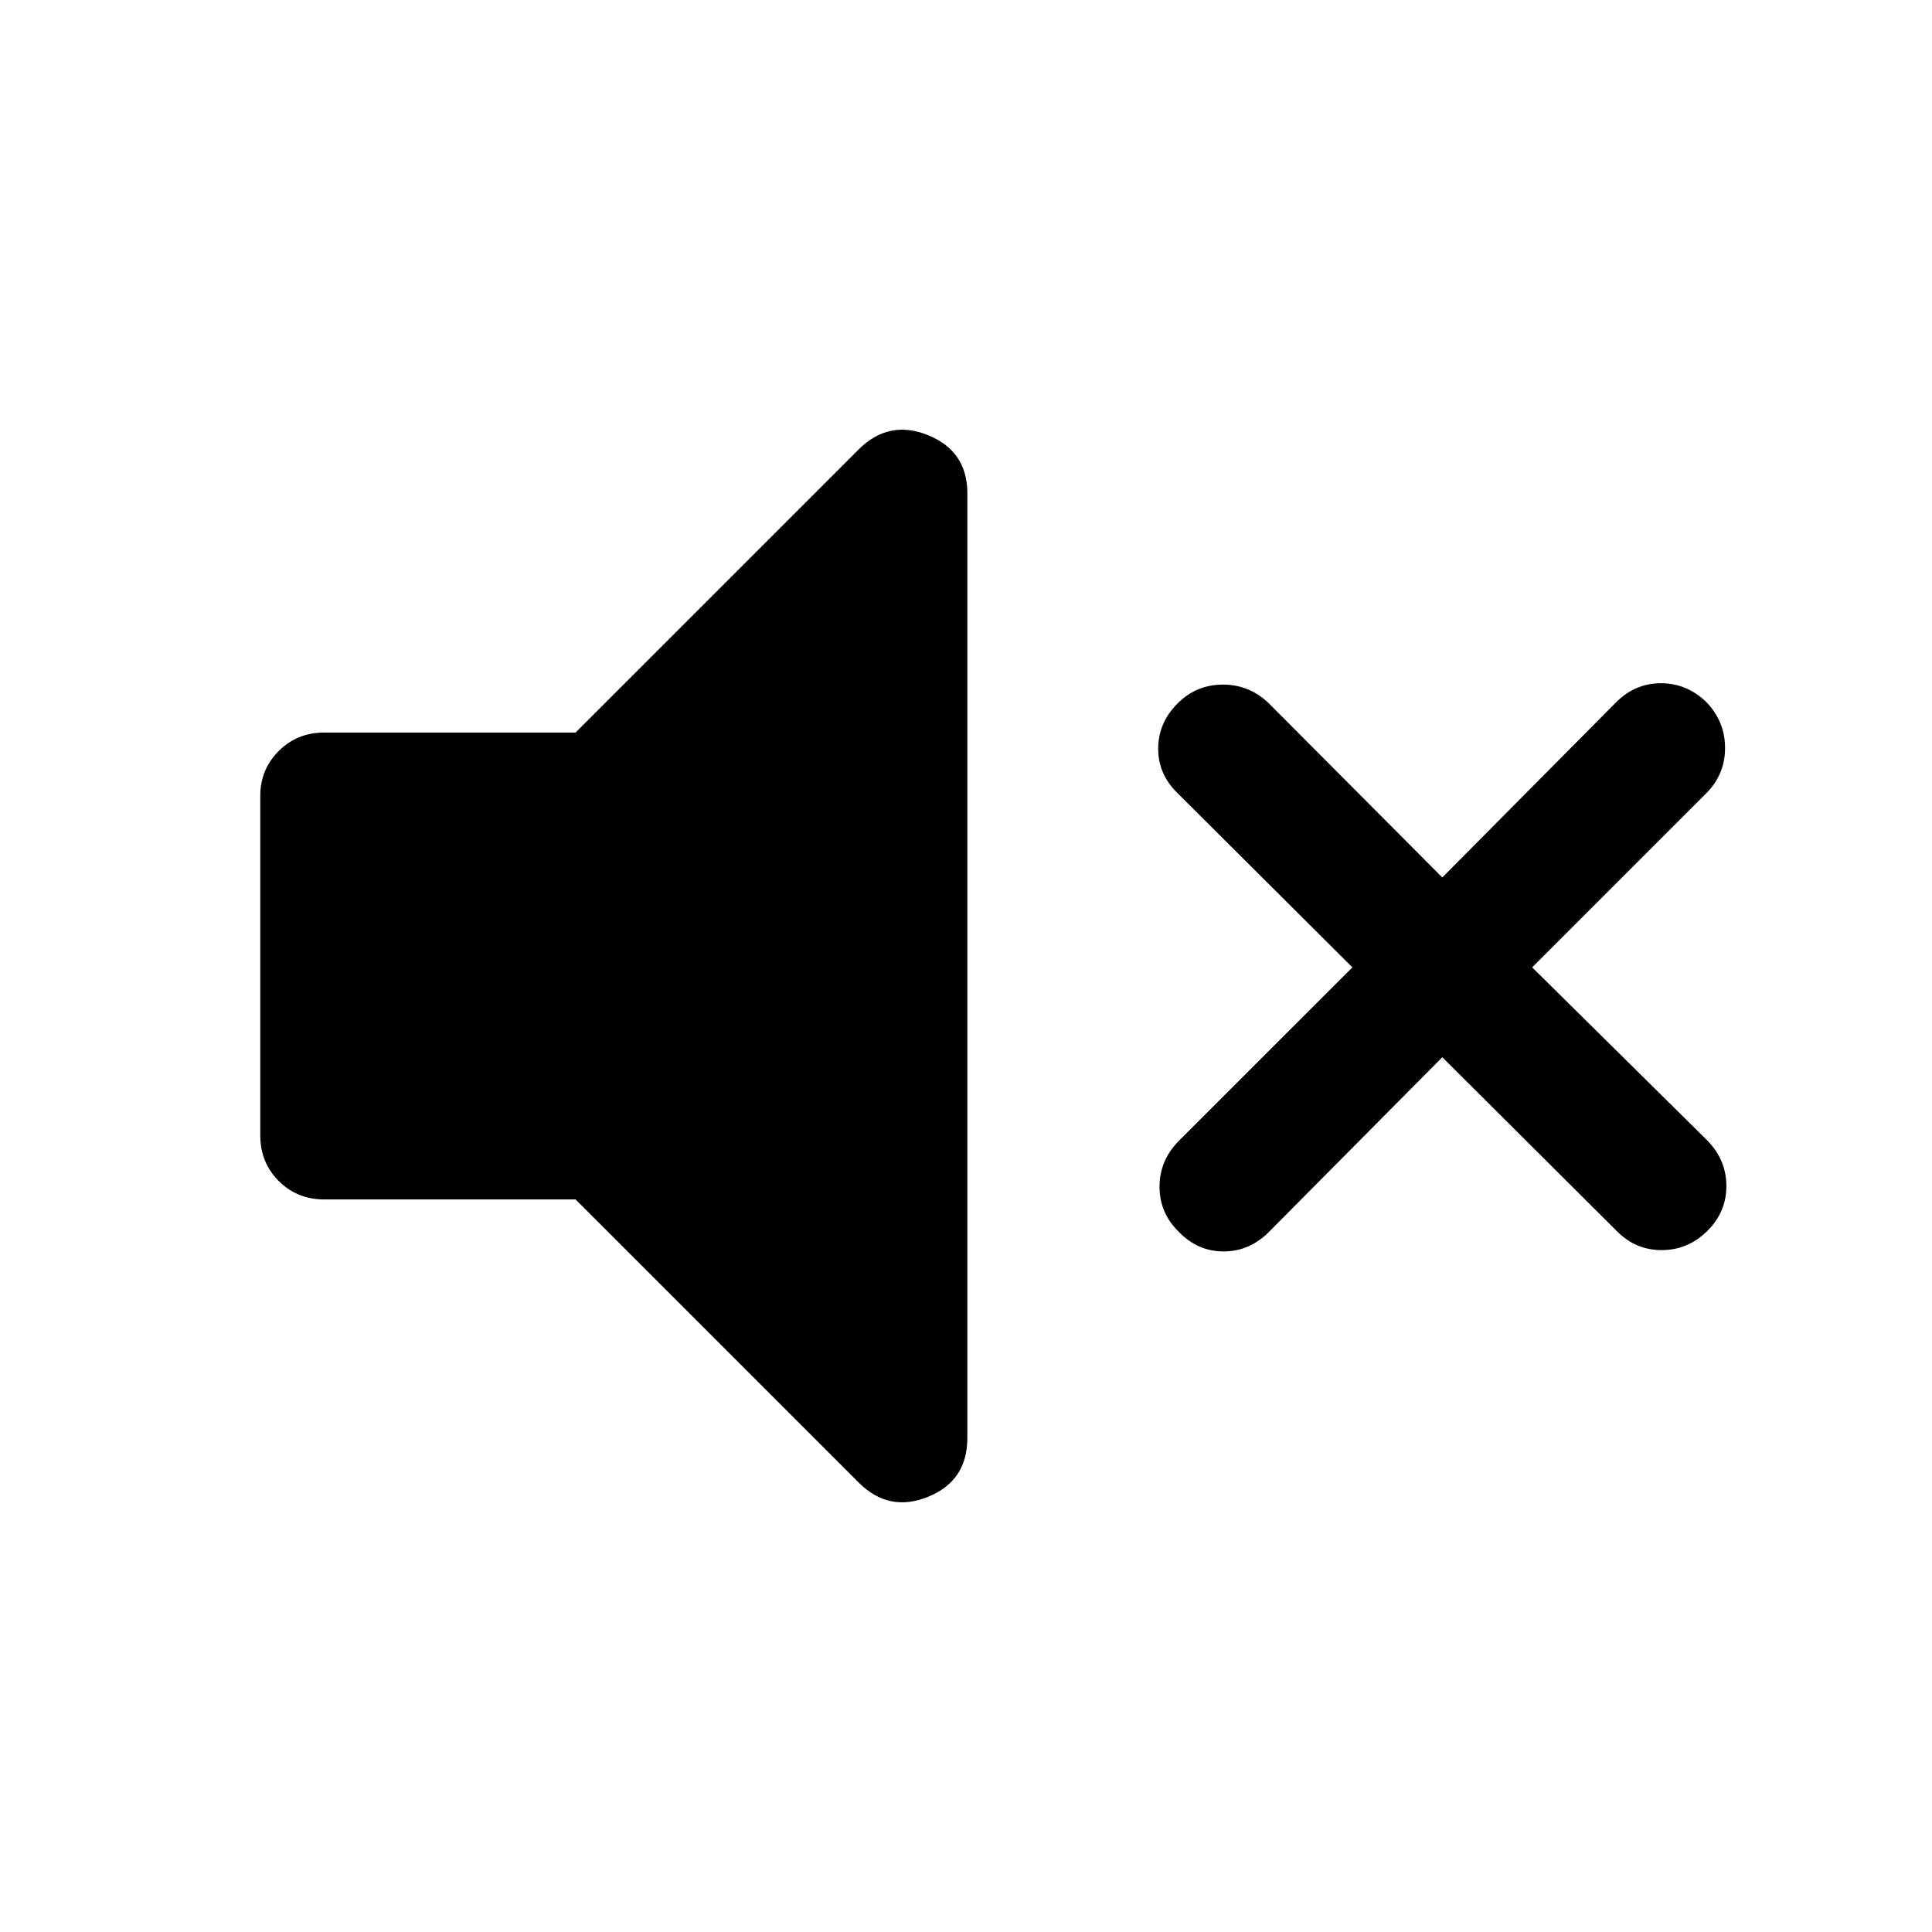 <svg xmlns="http://www.w3.org/2000/svg" height="40" viewBox="0 -960 960 960" width="40"><path d="m716.67-434.67-86.17 86.84q-9.67 9.66-22.5 9.66t-22.17-9.66q-9.66-9.34-9.66-22.5 0-13.17 9.66-22.84L672-479.33l-86.83-86.5q-9.67-9.34-9.67-22.17 0-12.83 9.67-22.5 9.33-9.33 22.5-9.33 13.16 0 22.83 9.33l86.17 86.5 86.5-87.17q9.33-9.33 22.16-9.33 12.84 0 22.5 9.33 9.34 9.67 9.34 22.84 0 13.16-9.34 22.5l-86.5 86.5 87.17 86.16q9.33 9.67 9.33 22.5 0 12.84-9.33 22.17-9.67 9.67-22.83 9.67-13.17 0-22.5-9.67l-86.5-86.17ZM286-364H161.17q-13.5 0-22.67-9.17-9.17-9.16-9.17-22.66V-564.5q0-13.17 9.17-22.33 9.17-9.17 22.67-9.17H286l140.67-140.67q15-15 34.5-7.08t19.5 28.92v469.33q0 21.33-19.5 29.25-19.5 7.92-34.5-7.08L286-364Z"/></svg>
